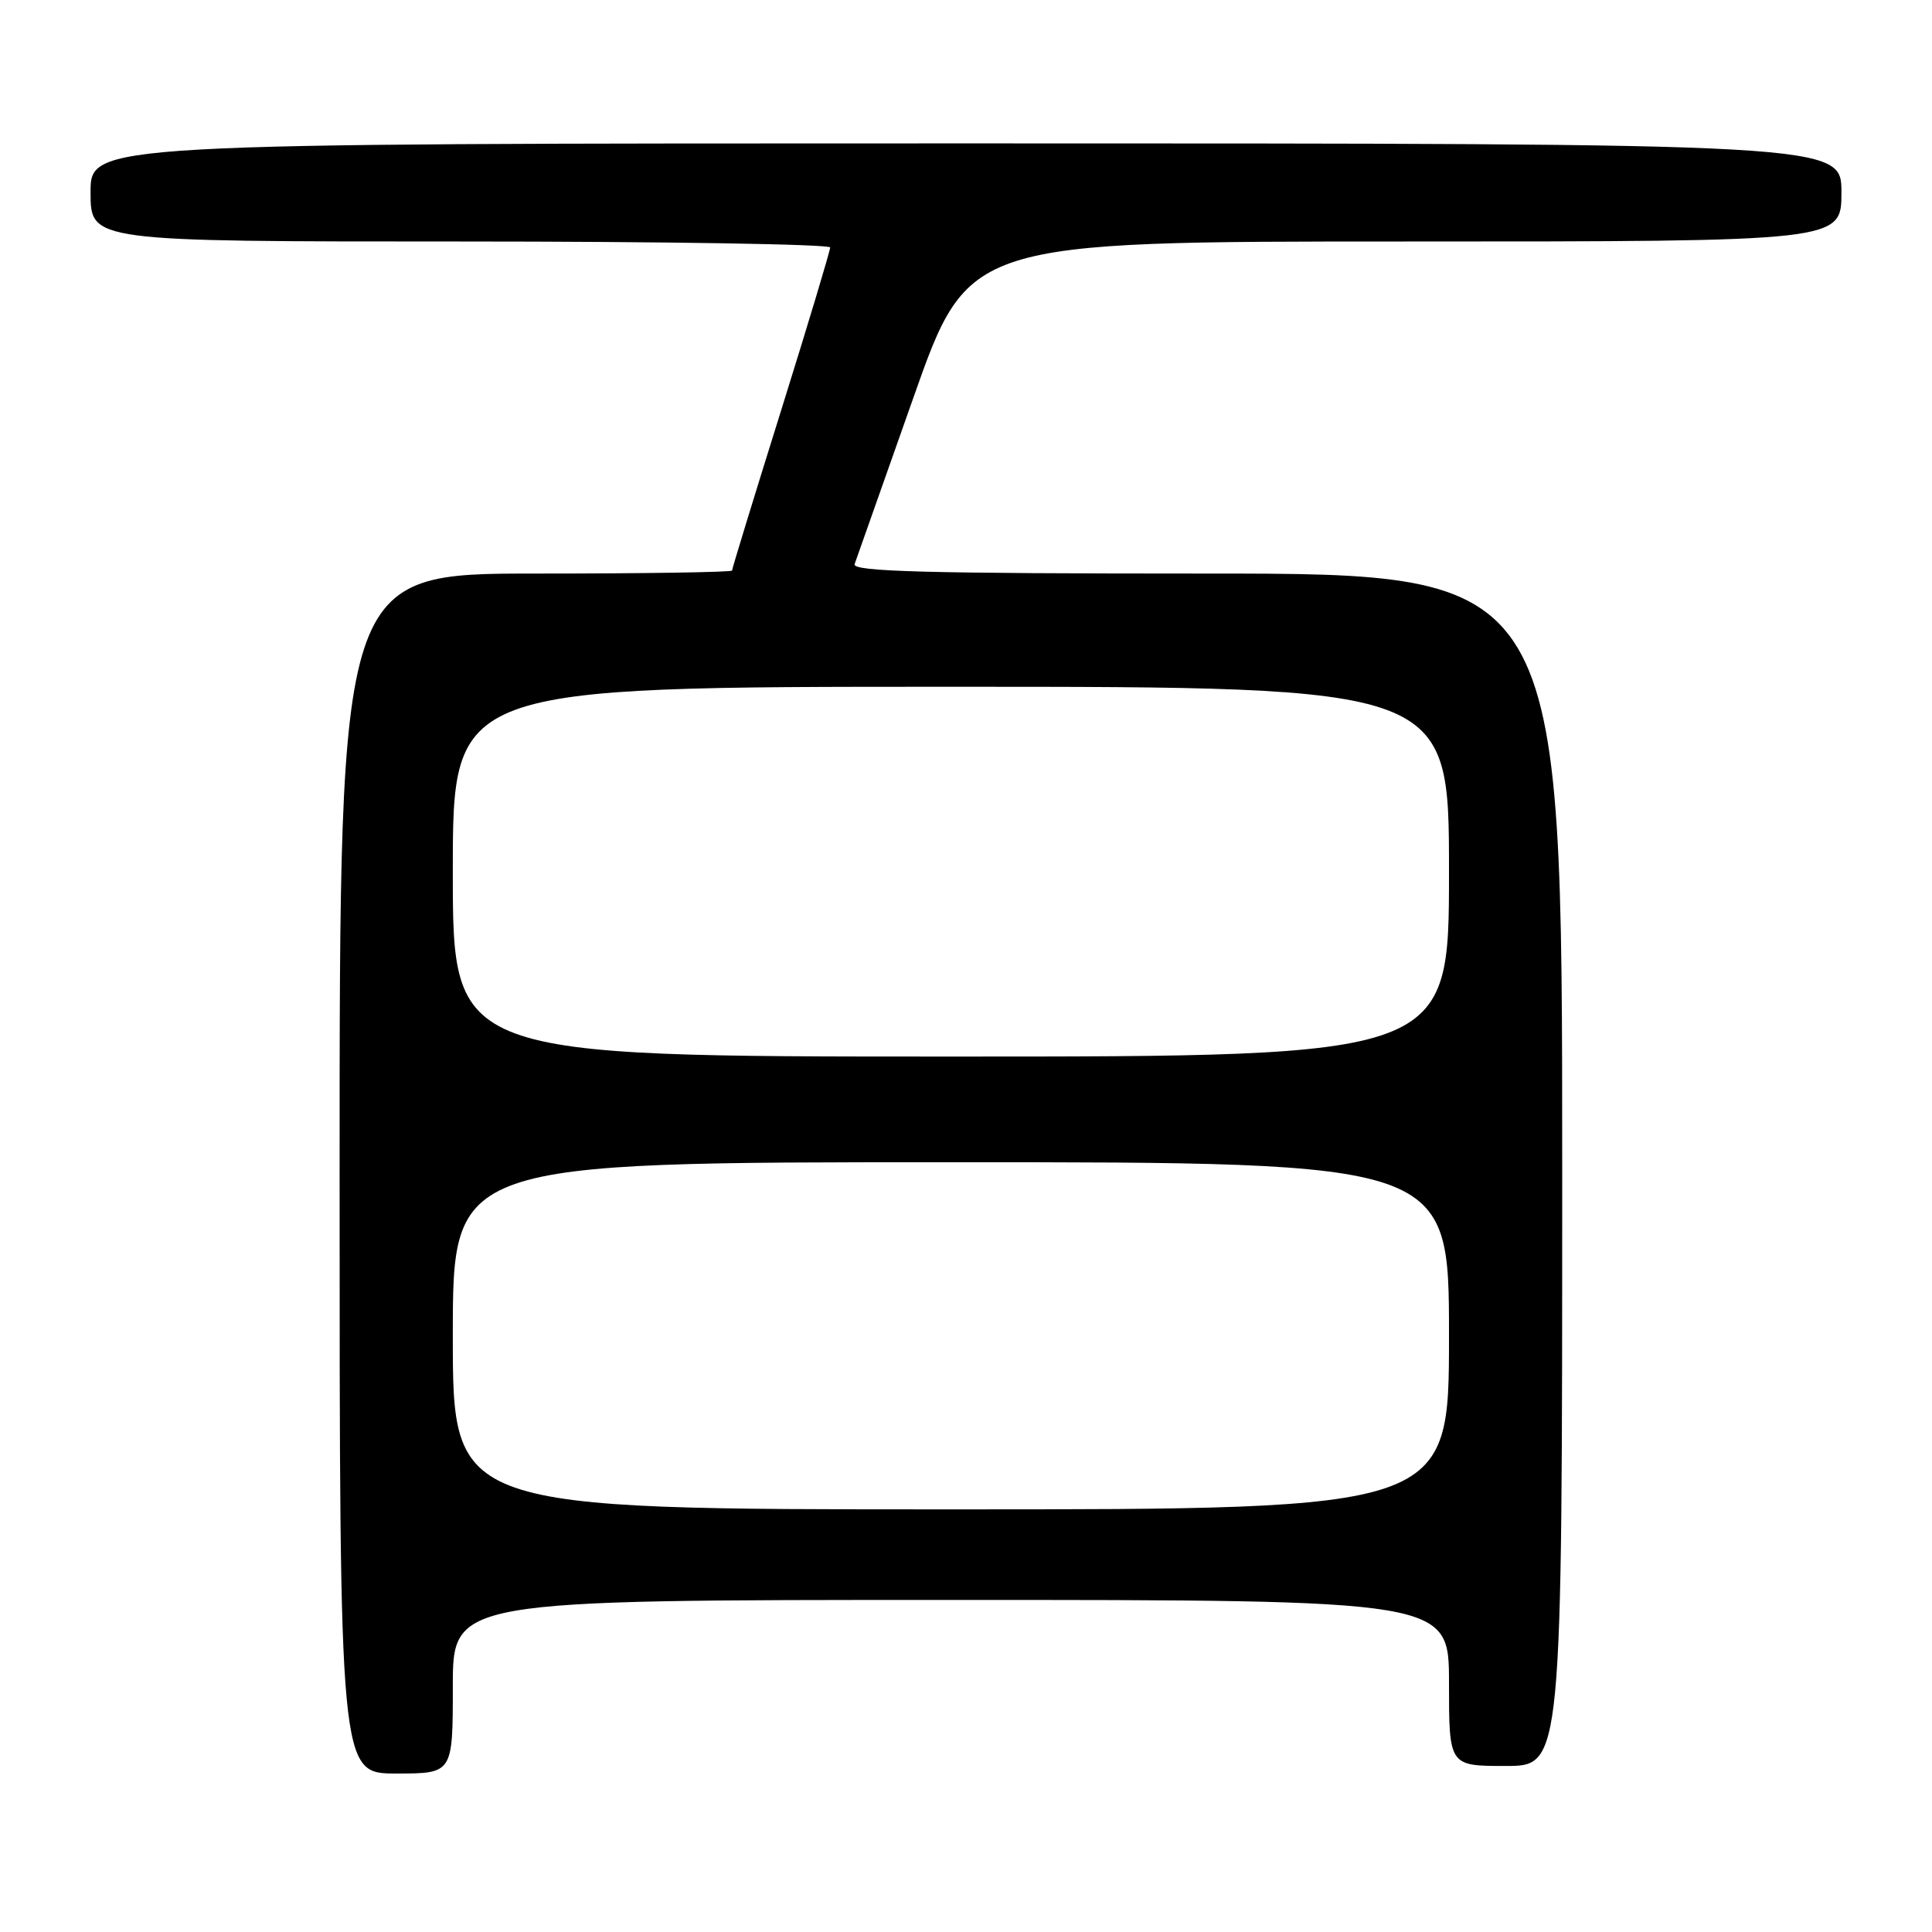 <?xml version="1.0" encoding="UTF-8" standalone="no"?>
<!DOCTYPE svg PUBLIC "-//W3C//DTD SVG 1.1//EN" "http://www.w3.org/Graphics/SVG/1.1/DTD/svg11.dtd" >
<svg xmlns="http://www.w3.org/2000/svg" xmlns:xlink="http://www.w3.org/1999/xlink" version="1.1" viewBox="0 0 256 256">
 <g >
 <path fill="currentColor"
d=" M 60.00 223.50 C 60.00 212.00 60.00 212.00 126.00 212.00 C 192.00 212.00 192.00 212.00 192.00 223.00 C 192.00 234.00 192.00 234.00 199.50 234.00 C 207.00 234.00 207.00 234.00 207.00 155.00 C 207.00 76.00 207.00 76.00 159.89 76.00 C 122.63 76.00 112.88 75.74 113.24 74.75 C 113.49 74.06 116.99 64.16 121.01 52.75 C 128.32 32.00 128.32 32.00 186.16 32.00 C 244.00 32.00 244.00 32.00 244.00 25.50 C 244.00 19.00 244.00 19.00 128.00 19.00 C 12.00 19.00 12.00 19.00 12.00 25.50 C 12.00 32.00 12.00 32.00 61.00 32.00 C 87.95 32.00 110.00 32.36 110.00 32.79 C 110.00 33.22 107.08 42.94 103.50 54.39 C 99.92 65.83 97.00 75.37 97.00 75.60 C 97.00 75.82 85.30 76.00 71.00 76.00 C 45.00 76.00 45.00 76.00 45.00 155.50 C 45.00 235.00 45.00 235.00 52.50 235.00 C 60.00 235.00 60.00 235.00 60.00 223.50 Z  M 60.00 177.00 C 60.00 154.00 60.00 154.00 126.00 154.00 C 192.00 154.00 192.00 154.00 192.00 177.00 C 192.00 200.00 192.00 200.00 126.00 200.00 C 60.00 200.00 60.00 200.00 60.00 177.00 Z  M 60.00 115.50 C 60.00 91.00 60.00 91.00 126.00 91.00 C 192.00 91.00 192.00 91.00 192.00 115.50 C 192.00 140.00 192.00 140.00 126.00 140.00 C 60.00 140.00 60.00 140.00 60.00 115.50 Z "/>
</g>
</svg>